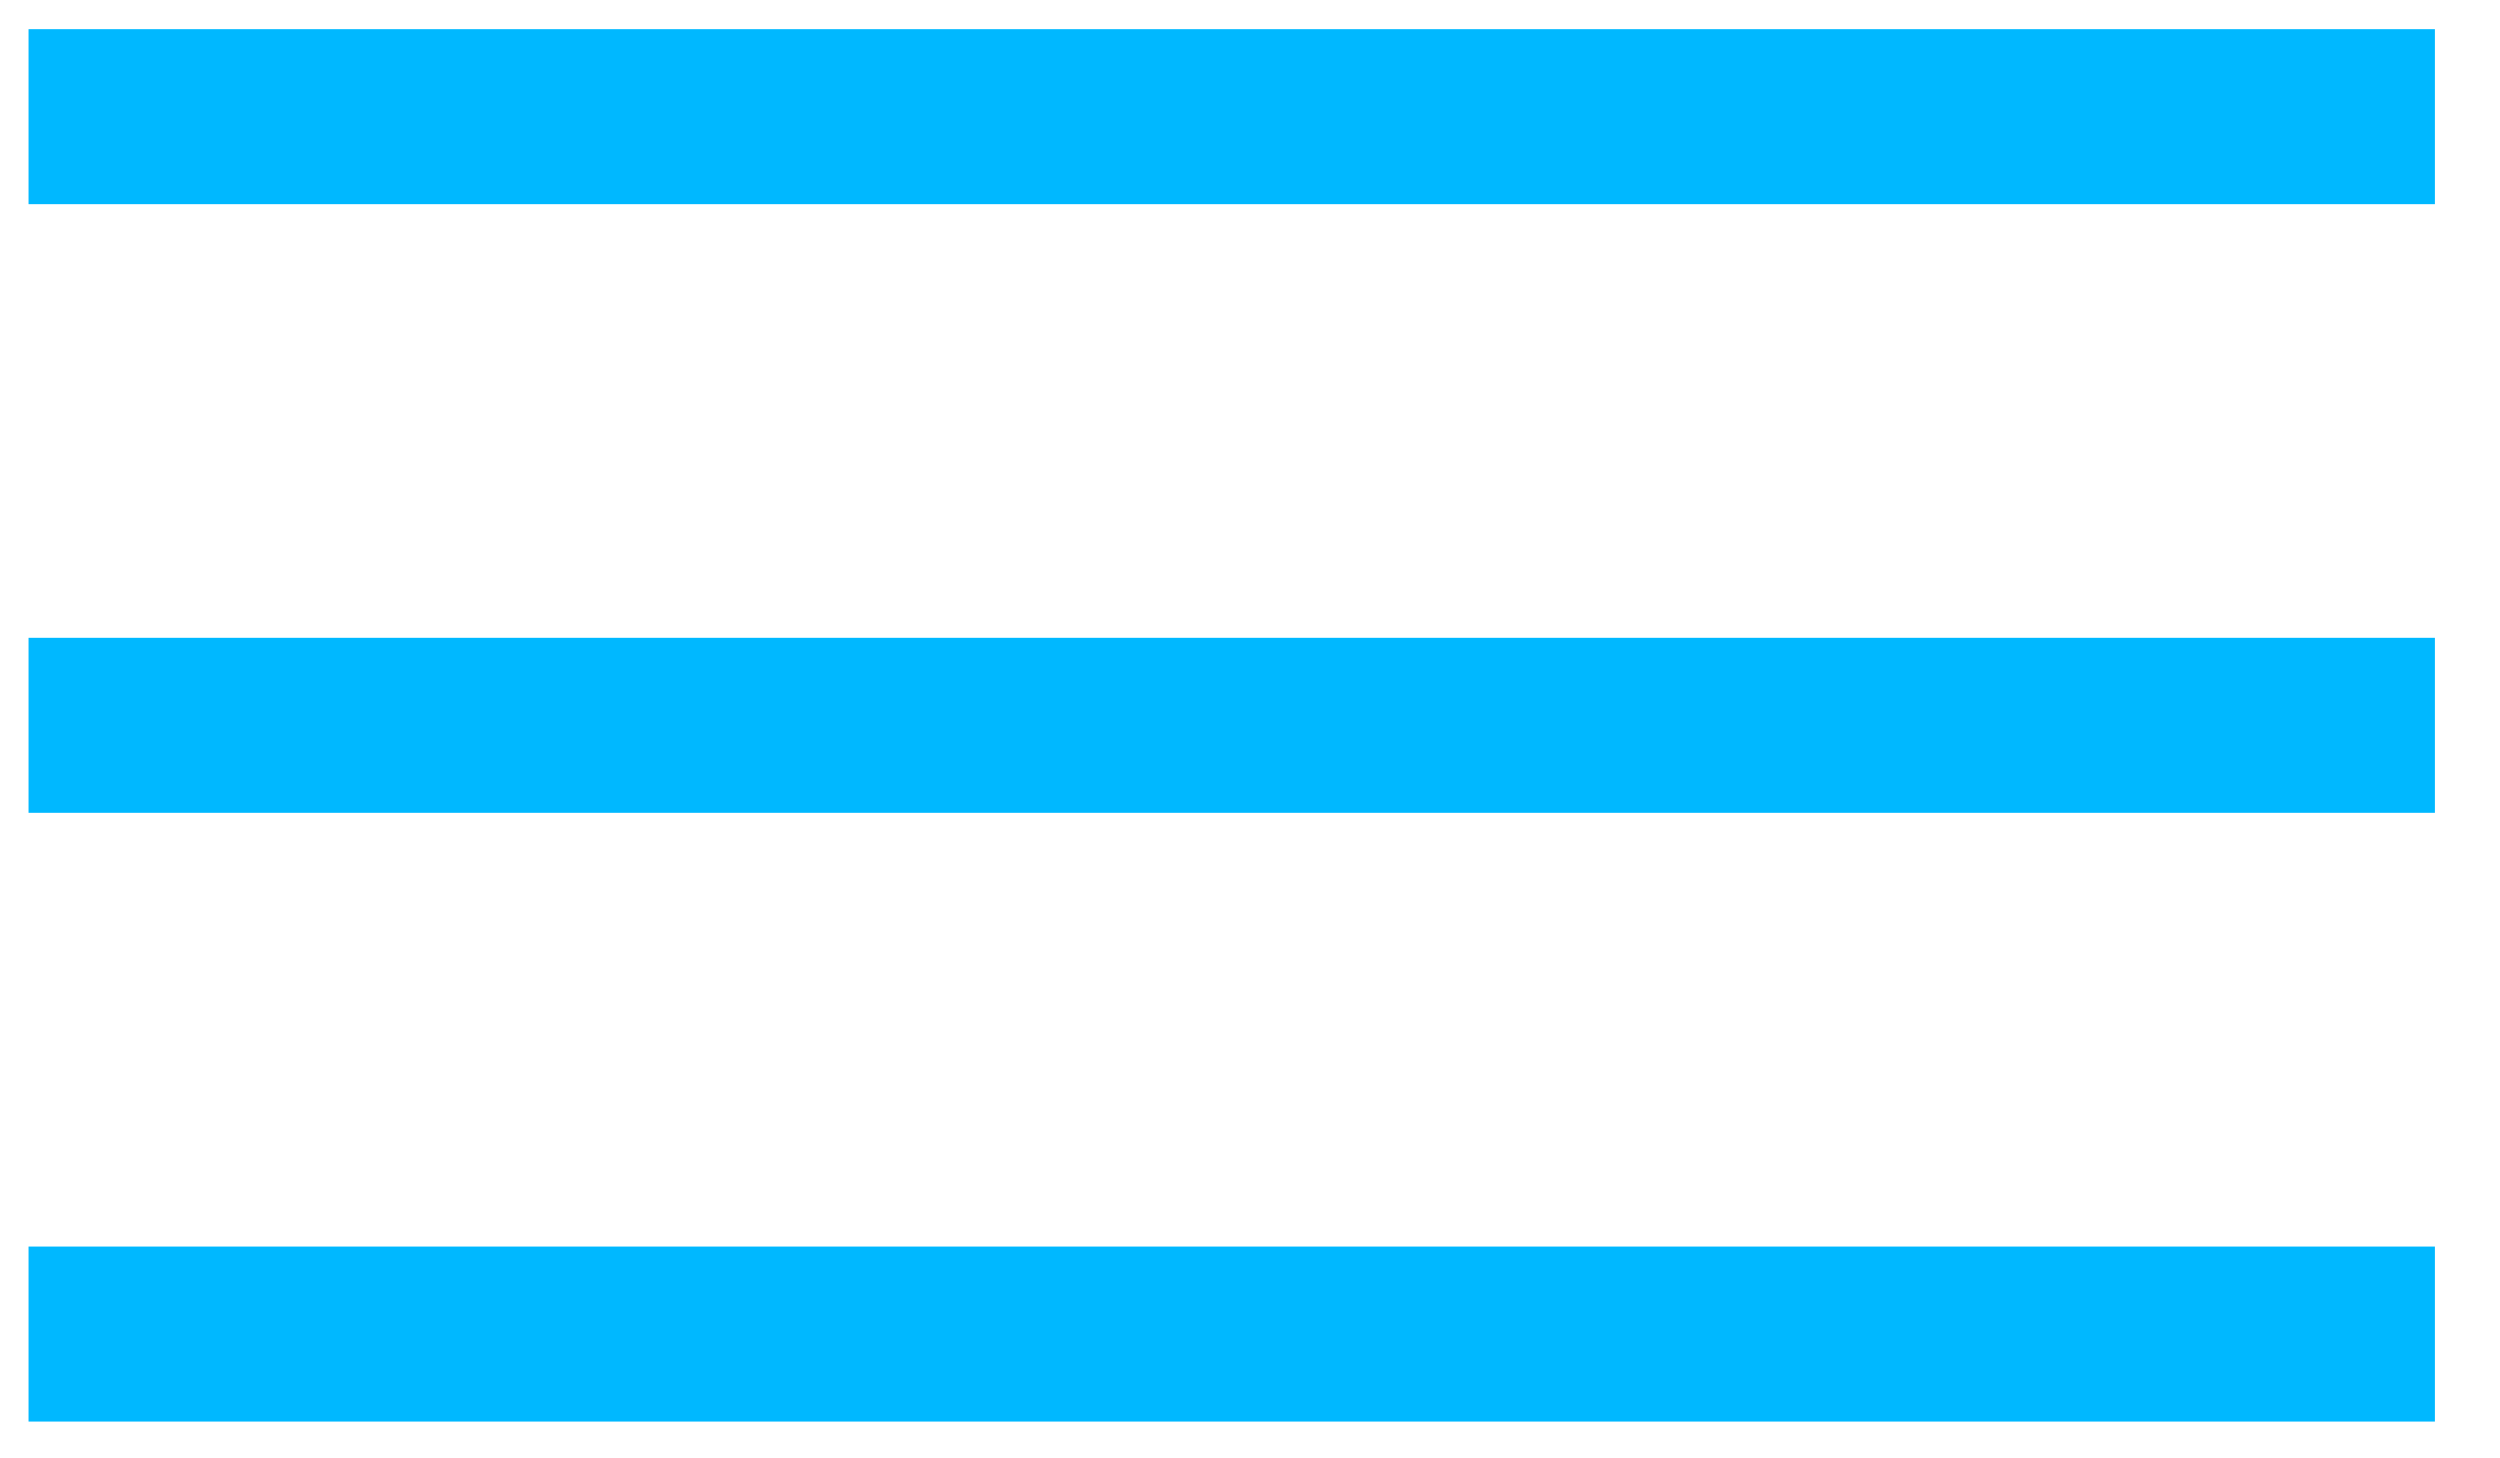 
<svg width="24px" height="14px" viewBox="0 0 24 14" version="1.1" xmlns="http://www.w3.org/2000/svg" xmlns:xlink="http://www.w3.org/1999/xlink">
    <!-- Generator: Sketch 48.2 (47327) - http://www.bohemiancoding.com/sketch -->
    <desc>Created with Sketch.</desc>
    <defs></defs>
    <g id="WEBSITE" stroke="none" stroke-width="1" fill="none" fill-rule="evenodd">
        <g id="Mobile" transform="translate(-272, -24)" fill="#00B8FF" fill-rule="nonzero">
            <g id="menu" transform="translate(272, 24)">
                <polygon id="Stroke-3" points="0.274 7.803 23.375 7.803 23.375 6.123 0.274 6.123"></polygon>
                <polygon id="Stroke-5" points="0.274 1.96 23.375 1.96 23.375 0.28 0.274 0.28"></polygon>
                <polygon id="Stroke-7" points="0.274 13.647 23.375 13.647 23.375 11.967 0.274 11.967"></polygon>
            </g>
        </g>
    </g>
</svg>
